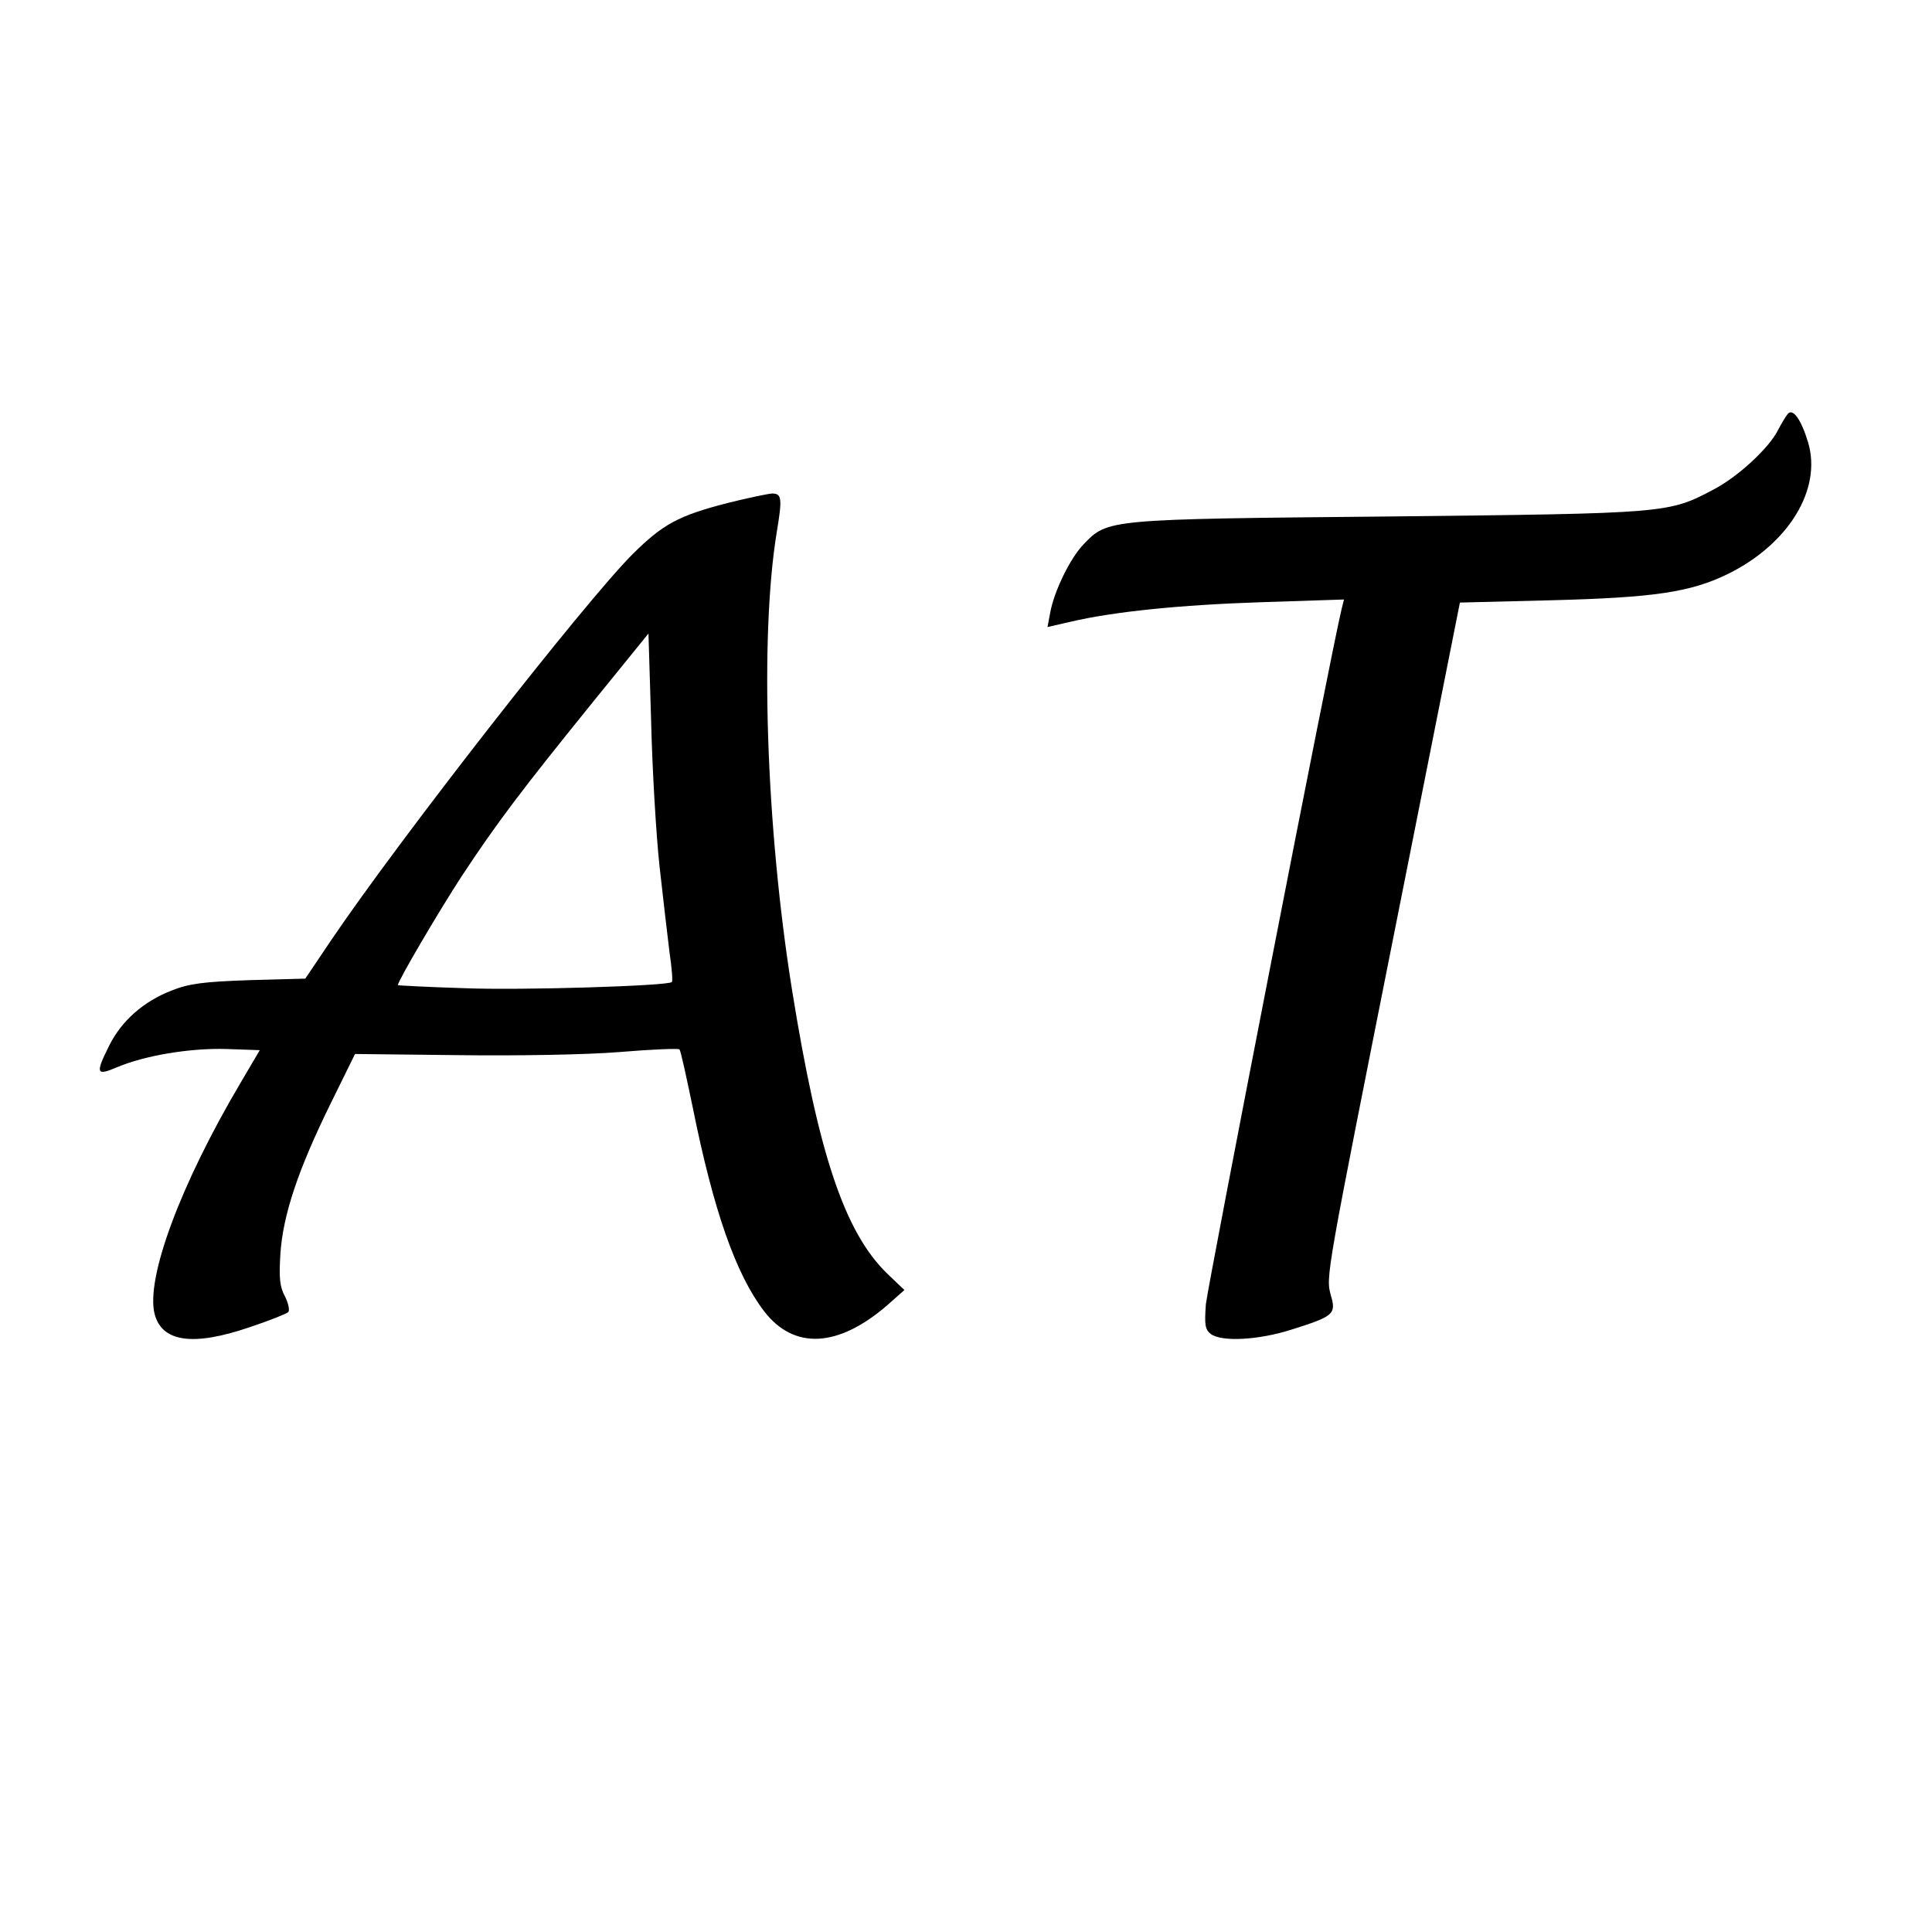 <?xml version="1.0" standalone="no"?>
<!DOCTYPE svg PUBLIC "-//W3C//DTD SVG 20010904//EN"
 "http://www.w3.org/TR/2001/REC-SVG-20010904/DTD/svg10.dtd">
<svg version="1.0" xmlns="http://www.w3.org/2000/svg"
 width="505pt" height="505pt" viewBox="0 0 505 505"
 preserveAspectRatio="xMidYMid meet">
<g transform="translate(0,505) scale(0.1,-0.1)"
fill="#000000" stroke="none">
<path d="M4673 3968 c-6 -7 -17 -26 -26 -43 -23 -46 -104 -121 -167 -154 -119
-63 -119 -63 -850 -71 -737 -7 -734 -7 -797 -72 -36 -37 -78 -124 -88 -180
l-7 -37 61 14 c111 26 284 44 500 51 l214 7 -6 -24 c-27 -109 -350 -1769 -355
-1818 -4 -55 -2 -66 13 -78 29 -21 125 -16 212 12 108 34 116 40 102 88 -14
51 -15 41 175 997 l162 815 239 6 c269 7 364 21 462 69 158 78 246 221 209
344 -18 60 -40 90 -53 74z"/>
<path d="M1901 3735 c-128 -33 -168 -55 -247 -133 -126 -126 -608 -743 -788
-1009 l-68 -101 -146 -4 c-119 -4 -158 -9 -203 -27 -73 -28 -131 -79 -163
-143 -37 -74 -35 -81 19 -58 73 31 192 51 287 48 l87 -3 -50 -85 c-158 -267
-248 -511 -225 -604 19 -74 100 -86 249 -35 51 17 96 35 100 39 5 4 1 23 -8
41 -14 26 -16 49 -12 113 7 101 46 218 131 391 l64 130 268 -3 c153 -2 335 1
422 8 84 7 155 10 158 7 3 -2 18 -71 35 -153 54 -268 112 -434 186 -531 78
-102 194 -96 323 16 l44 39 -45 43 c-112 109 -180 314 -249 743 -68 427 -84
921 -40 1193 15 90 14 103 -12 103 -13 -1 -65 -12 -117 -25z m-177 -950 c9
-82 21 -183 26 -224 6 -41 9 -76 6 -78 -10 -10 -392 -22 -543 -16 -95 3 -173
7 -173 8 0 11 107 193 167 285 93 141 156 224 342 454 l146 180 7 -230 c3
-126 13 -296 22 -379z"/>
</g>
</svg>
